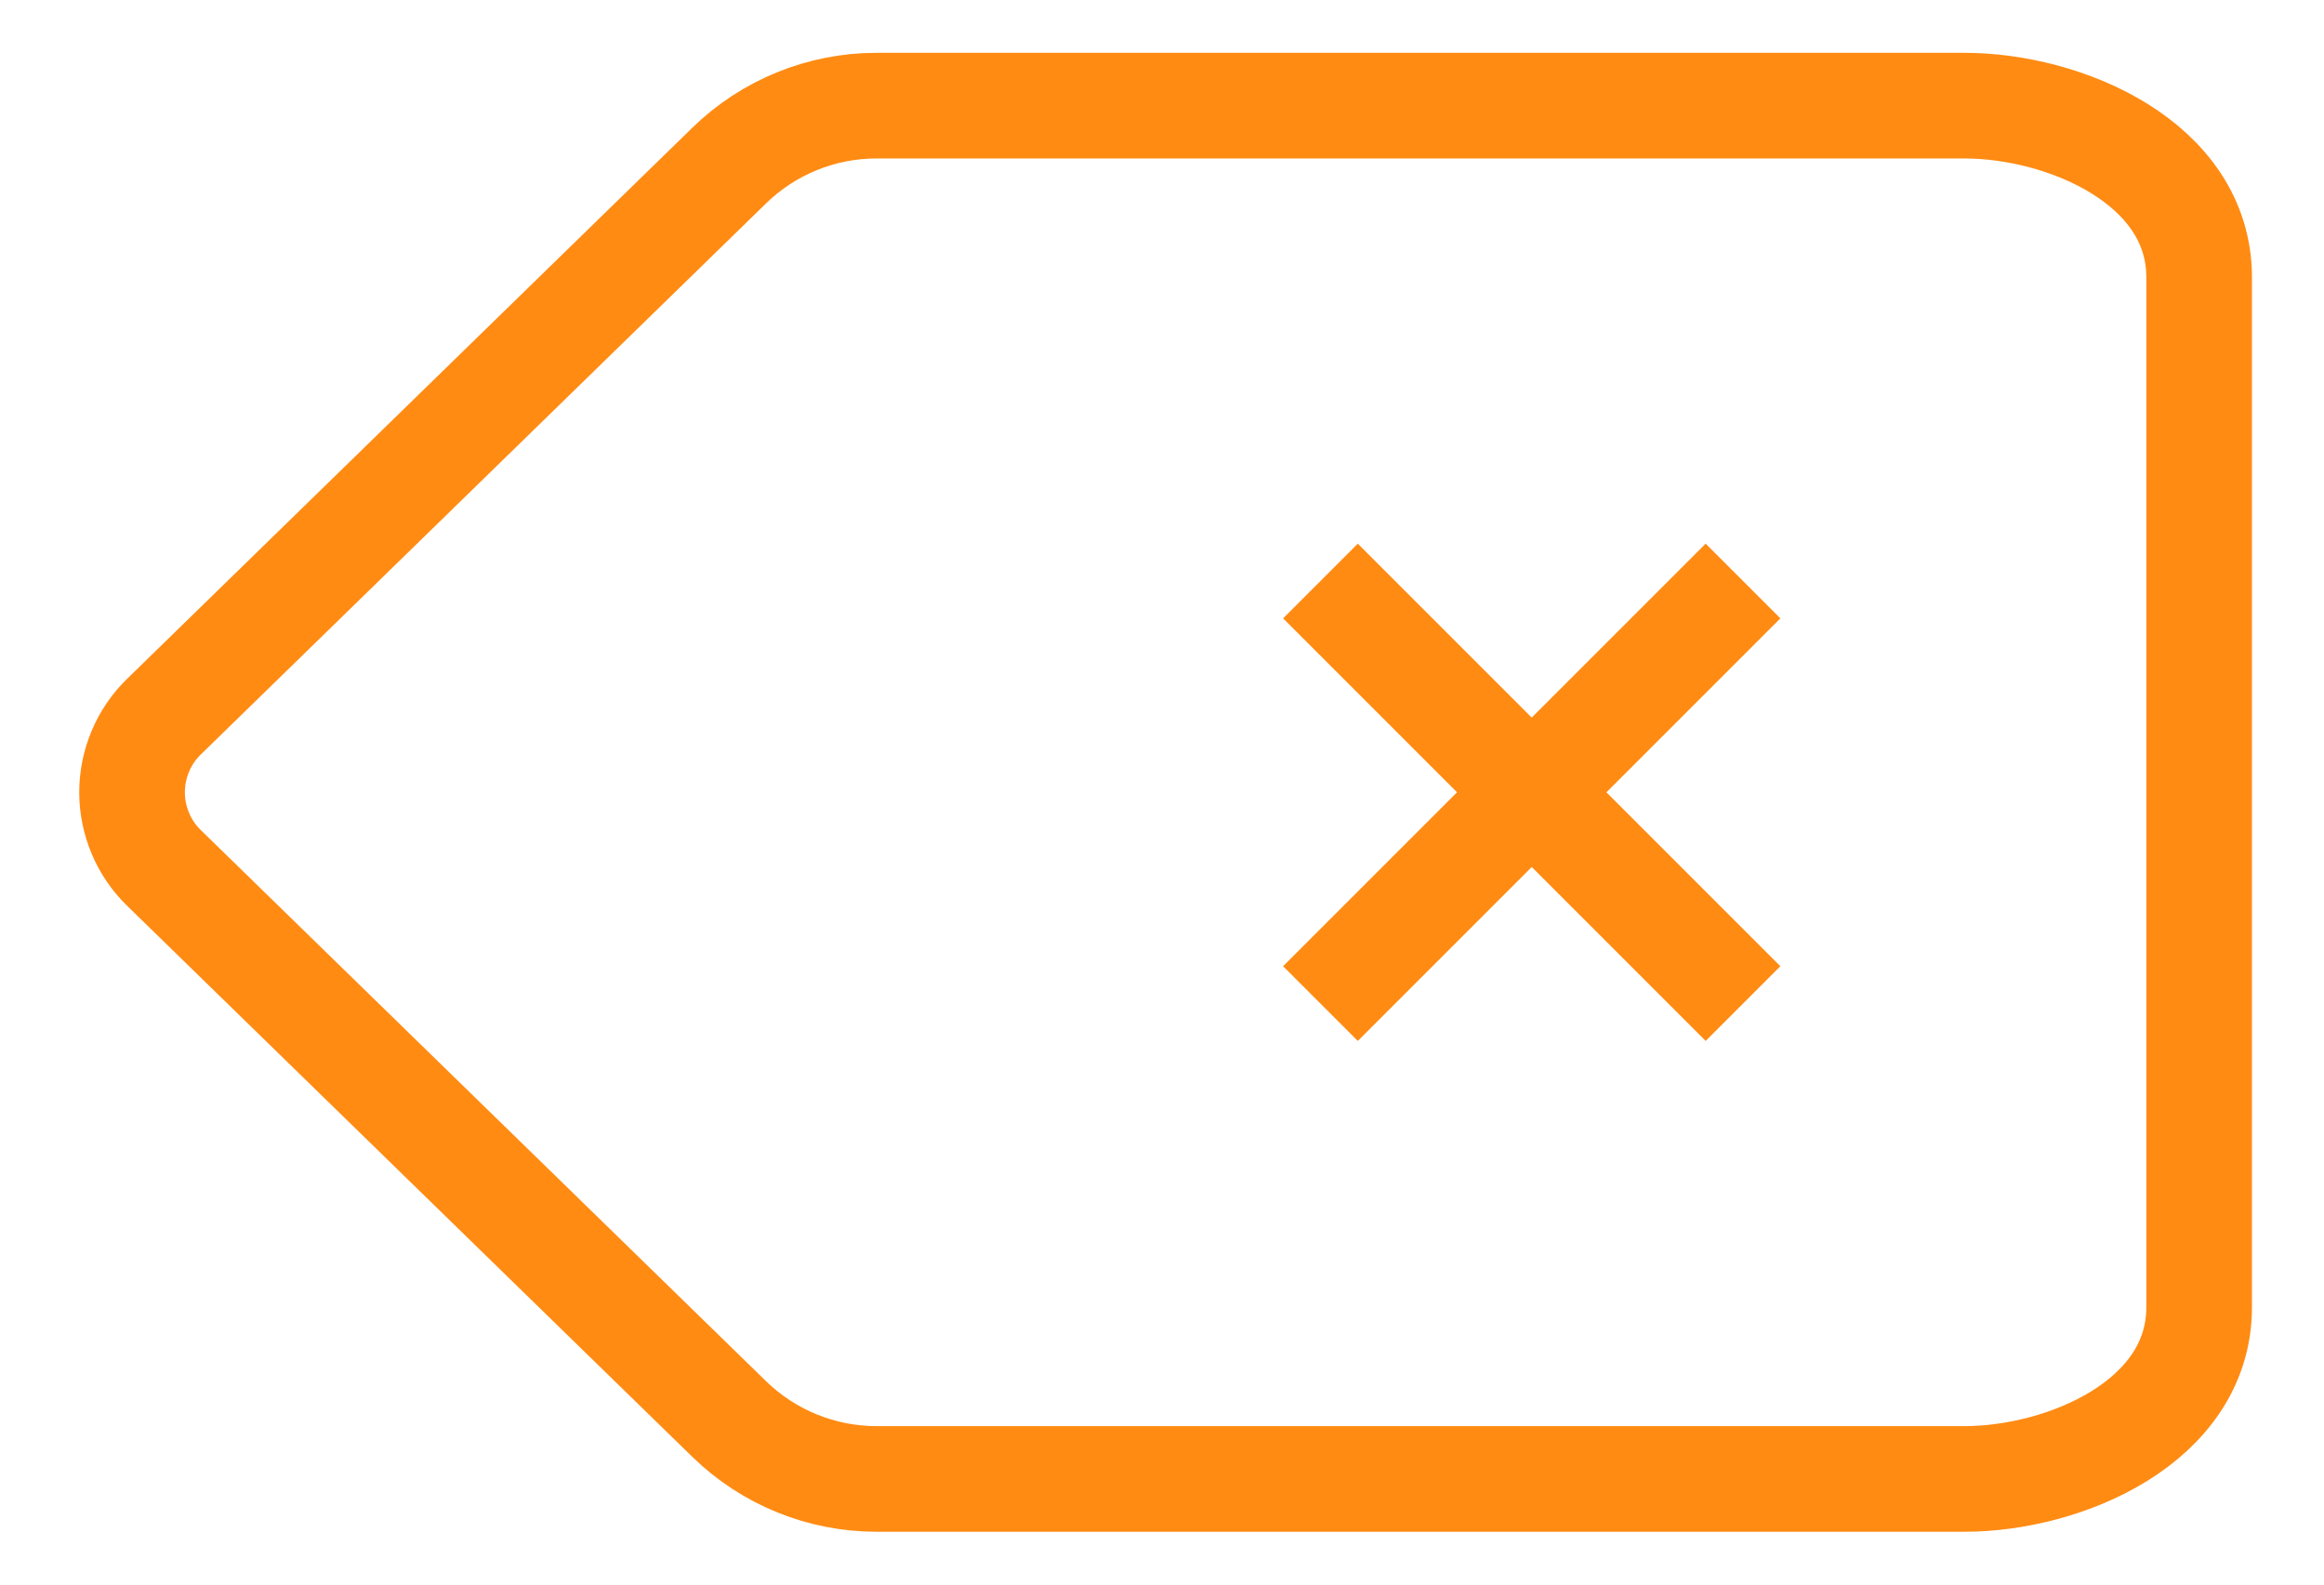 <svg width="22" height="15" viewBox="0 0 22 15" fill="none" xmlns="http://www.w3.org/2000/svg">
<path d="M12.5 5.5L16.5 9.5M16.5 5.5L12.5 9.5M18.595 14H8.298C7.776 14 7.275 13.796 6.902 13.432L1.552 8.216C1.456 8.123 1.38 8.011 1.329 7.889C1.277 7.766 1.25 7.633 1.25 7.5C1.25 7.367 1.277 7.234 1.329 7.111C1.38 6.989 1.456 6.877 1.552 6.784L6.902 1.568C7.275 1.204 7.776 1 8.298 1H18.595C19.545 1 20.818 1.541 20.818 2.625V12.375C20.818 13.459 19.545 14 18.595 14Z" stroke="#FF8B13" strokeWidth="1.5" strokeLinecap="round" strokeLinejoin="round"/>
</svg>
